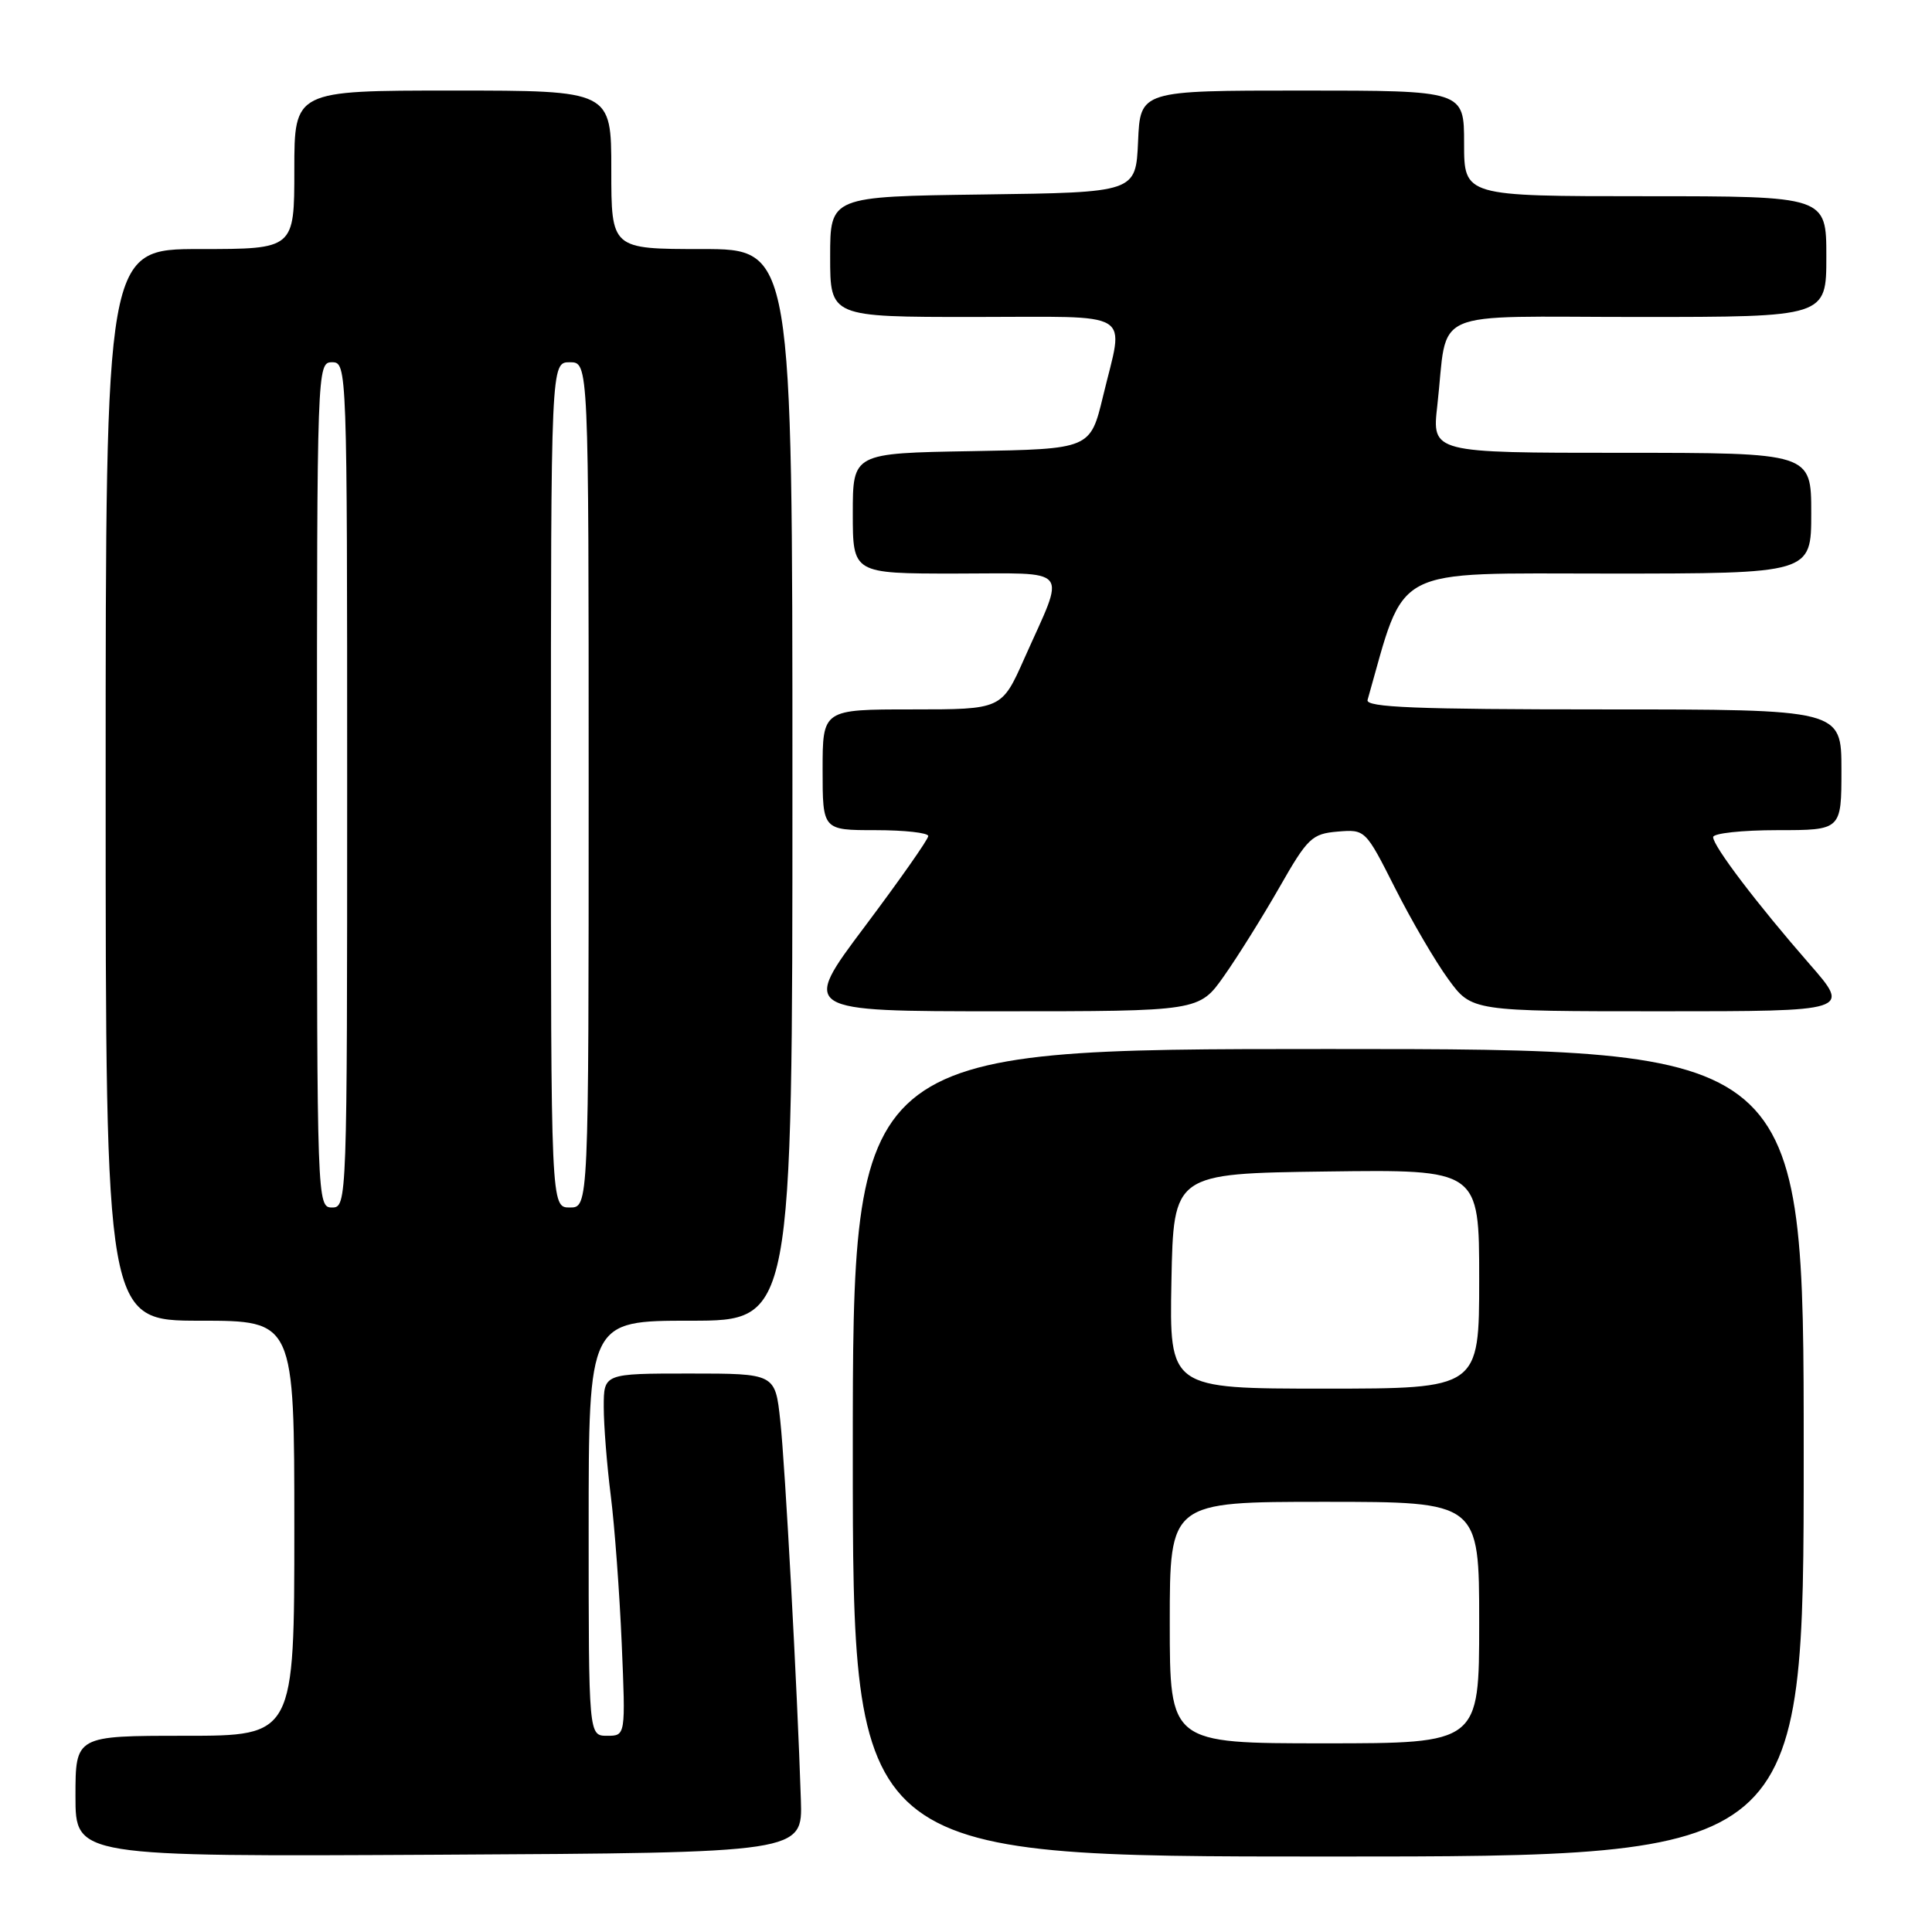 <?xml version="1.0" encoding="UTF-8" standalone="no"?>
<!DOCTYPE svg PUBLIC "-//W3C//DTD SVG 1.1//EN" "http://www.w3.org/Graphics/SVG/1.1/DTD/svg11.dtd" >
<svg xmlns="http://www.w3.org/2000/svg" xmlns:xlink="http://www.w3.org/1999/xlink" version="1.1" viewBox="0 0 256 256">
 <g >
 <path fill="currentColor"
d=" M 106.12 238.50 C 105.65 223.84 104.04 194.24 103.39 188.25 C 102.72 182.00 102.72 182.00 91.36 182.00 C 80.00 182.00 80.00 182.00 80.00 186.43 C 80.00 188.86 80.42 194.15 80.93 198.18 C 81.44 202.20 82.09 211.01 82.38 217.75 C 82.90 230.00 82.90 230.00 80.45 230.00 C 78.00 230.00 78.00 230.00 78.00 202.50 C 78.00 175.00 78.00 175.00 91.50 175.00 C 105.00 175.00 105.00 175.00 105.00 104.00 C 105.00 33.00 105.00 33.00 93.00 33.00 C 81.00 33.00 81.00 33.00 81.00 22.50 C 81.00 12.00 81.00 12.00 60.00 12.00 C 39.00 12.00 39.00 12.00 39.00 22.50 C 39.00 33.00 39.00 33.00 26.50 33.00 C 14.00 33.00 14.00 33.00 14.00 104.00 C 14.00 175.00 14.00 175.00 26.50 175.00 C 39.00 175.00 39.00 175.00 39.00 202.50 C 39.00 230.00 39.00 230.00 24.50 230.00 C 10.00 230.00 10.00 230.00 10.00 238.01 C 10.00 246.02 10.00 246.02 58.18 245.76 C 106.35 245.50 106.35 245.50 106.12 238.50 Z  M 239.00 192.50 C 239.00 139.00 239.00 139.00 176.00 139.00 C 113.00 139.00 113.00 139.00 113.00 192.50 C 113.00 246.00 113.00 246.00 176.00 246.00 C 239.00 246.00 239.00 246.00 239.00 192.50 Z  M 162.20 129.31 C 164.02 126.73 167.32 121.44 169.54 117.56 C 173.27 111.02 173.84 110.48 177.25 110.19 C 180.91 109.89 180.93 109.91 184.86 117.69 C 187.03 121.99 190.20 127.41 191.91 129.75 C 195.01 134.00 195.01 134.00 220.13 134.00 C 245.24 134.00 245.24 134.00 239.78 127.75 C 232.85 119.81 227.00 112.12 227.00 110.92 C 227.00 110.42 230.82 110.00 235.50 110.00 C 244.00 110.00 244.00 110.00 244.00 102.00 C 244.00 94.00 244.00 94.00 212.43 94.00 C 187.65 94.00 180.93 93.73 181.21 92.75 C 186.33 74.76 183.96 76.00 213.15 76.00 C 240.00 76.00 240.00 76.00 240.00 68.00 C 240.00 60.00 240.00 60.00 214.87 60.00 C 189.74 60.00 189.74 60.00 190.45 53.75 C 191.93 40.63 188.81 42.00 217.12 42.00 C 242.00 42.00 242.00 42.00 242.00 34.00 C 242.00 26.00 242.00 26.00 218.00 26.00 C 194.00 26.00 194.00 26.00 194.00 19.00 C 194.00 12.00 194.00 12.00 172.55 12.00 C 151.09 12.00 151.09 12.00 150.80 18.75 C 150.50 25.50 150.50 25.50 130.25 25.77 C 110.00 26.04 110.00 26.04 110.00 34.02 C 110.00 42.00 110.00 42.00 129.00 42.00 C 150.73 42.00 148.94 40.90 146.16 52.50 C 144.47 59.50 144.47 59.50 128.74 59.78 C 113.00 60.05 113.00 60.05 113.00 68.03 C 113.00 76.00 113.00 76.00 126.57 76.00 C 142.19 76.00 141.25 74.85 135.73 87.25 C 132.73 94.00 132.73 94.00 120.87 94.00 C 109.00 94.00 109.00 94.00 109.00 102.00 C 109.00 110.00 109.00 110.00 116.00 110.00 C 119.85 110.00 123.00 110.35 123.00 110.78 C 123.00 111.21 119.21 116.61 114.58 122.78 C 106.16 134.00 106.16 134.00 132.53 134.00 C 158.90 134.00 158.90 134.00 162.20 129.31 Z  M 42.00 104.00 C 42.00 48.67 42.02 48.00 44.00 48.00 C 45.98 48.00 46.00 48.67 46.00 104.00 C 46.00 159.33 45.98 160.00 44.00 160.00 C 42.02 160.00 42.00 159.33 42.00 104.00 Z  M 73.00 104.00 C 73.00 48.00 73.00 48.00 75.50 48.00 C 78.00 48.00 78.00 48.00 78.00 104.00 C 78.00 160.00 78.00 160.00 75.50 160.00 C 73.00 160.00 73.00 160.00 73.00 104.00 Z  M 155.00 215.00 C 155.00 199.00 155.00 199.00 175.50 199.00 C 196.00 199.00 196.00 199.00 196.00 215.00 C 196.00 231.00 196.00 231.00 175.50 231.00 C 155.00 231.00 155.00 231.00 155.00 215.00 Z  M 155.22 169.75 C 155.50 155.50 155.50 155.50 175.75 155.23 C 196.00 154.96 196.00 154.96 196.00 169.48 C 196.00 184.00 196.00 184.00 175.47 184.00 C 154.95 184.00 154.95 184.00 155.22 169.75 Z "/>
</g>
</svg>
